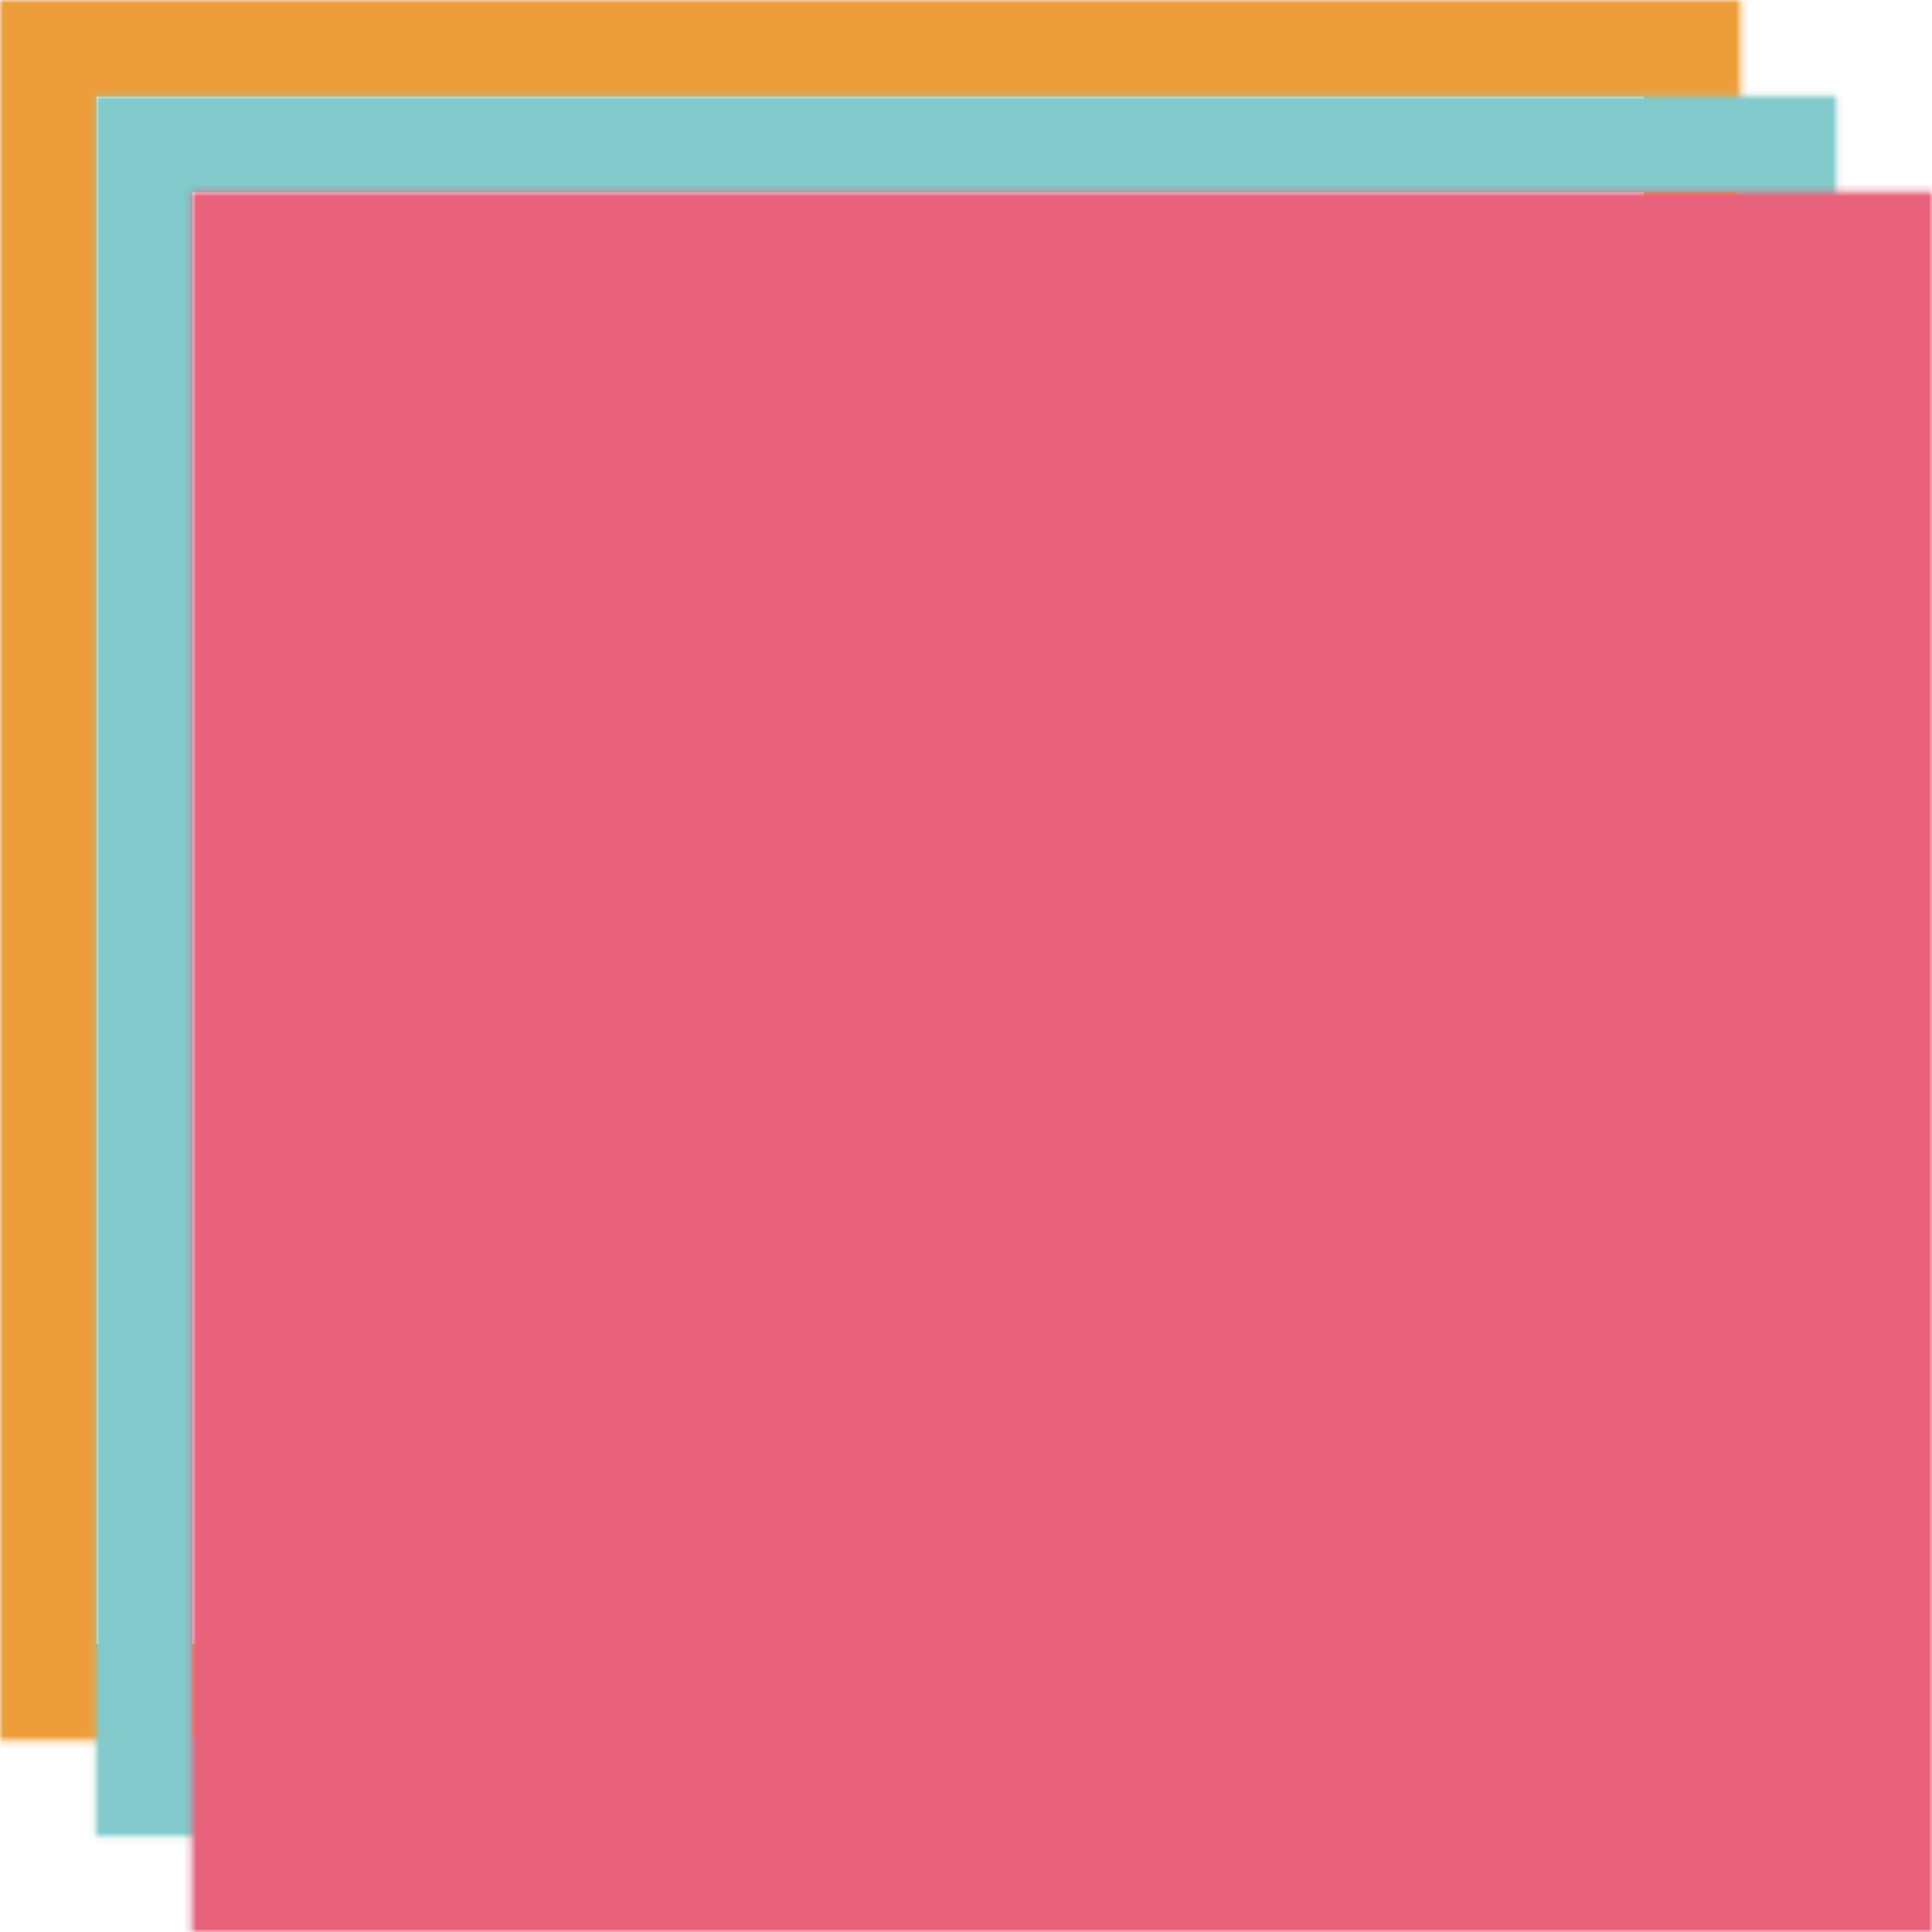<svg width="300" height="300" viewBox="0 0 300 300" fill="none" xmlns="http://www.w3.org/2000/svg">
<mask id="mask0" mask-type="alpha" maskUnits="userSpaceOnUse" x="0" y="0" width="271" height="271">
<path d="M0 0H270.27V270.27H0V0Z" fill="white"/>
</mask>
<g mask="url(#mask0)">
<path d="M0 0H270.27V270.27H0V0Z" stroke="#ED9E3B" stroke-width="30"/>
</g>
<mask id="mask1" mask-type="alpha" maskUnits="userSpaceOnUse" x="14" y="14" width="272" height="272">
<path d="M14.865 14.865H285.135V285.135H14.865V14.865Z" fill="white"/>
</mask>
<g mask="url(#mask1)">
<path d="M14.865 14.865H285.135V285.135H14.865V14.865Z" stroke="#82CACB" stroke-width="30"/>
</g>
<mask id="mask2" mask-type="alpha" maskUnits="userSpaceOnUse" x="29" y="29" width="271" height="271">
<path d="M29.73 29.73H300V300H29.73V29.73Z" fill="white"/>
</mask>
<g mask="url(#mask2)">
<path d="M29.73 29.73H300V300H29.73V29.73Z" fill="#E8627B" stroke="#E8627B" stroke-width="30"/>
</g>
</svg>
